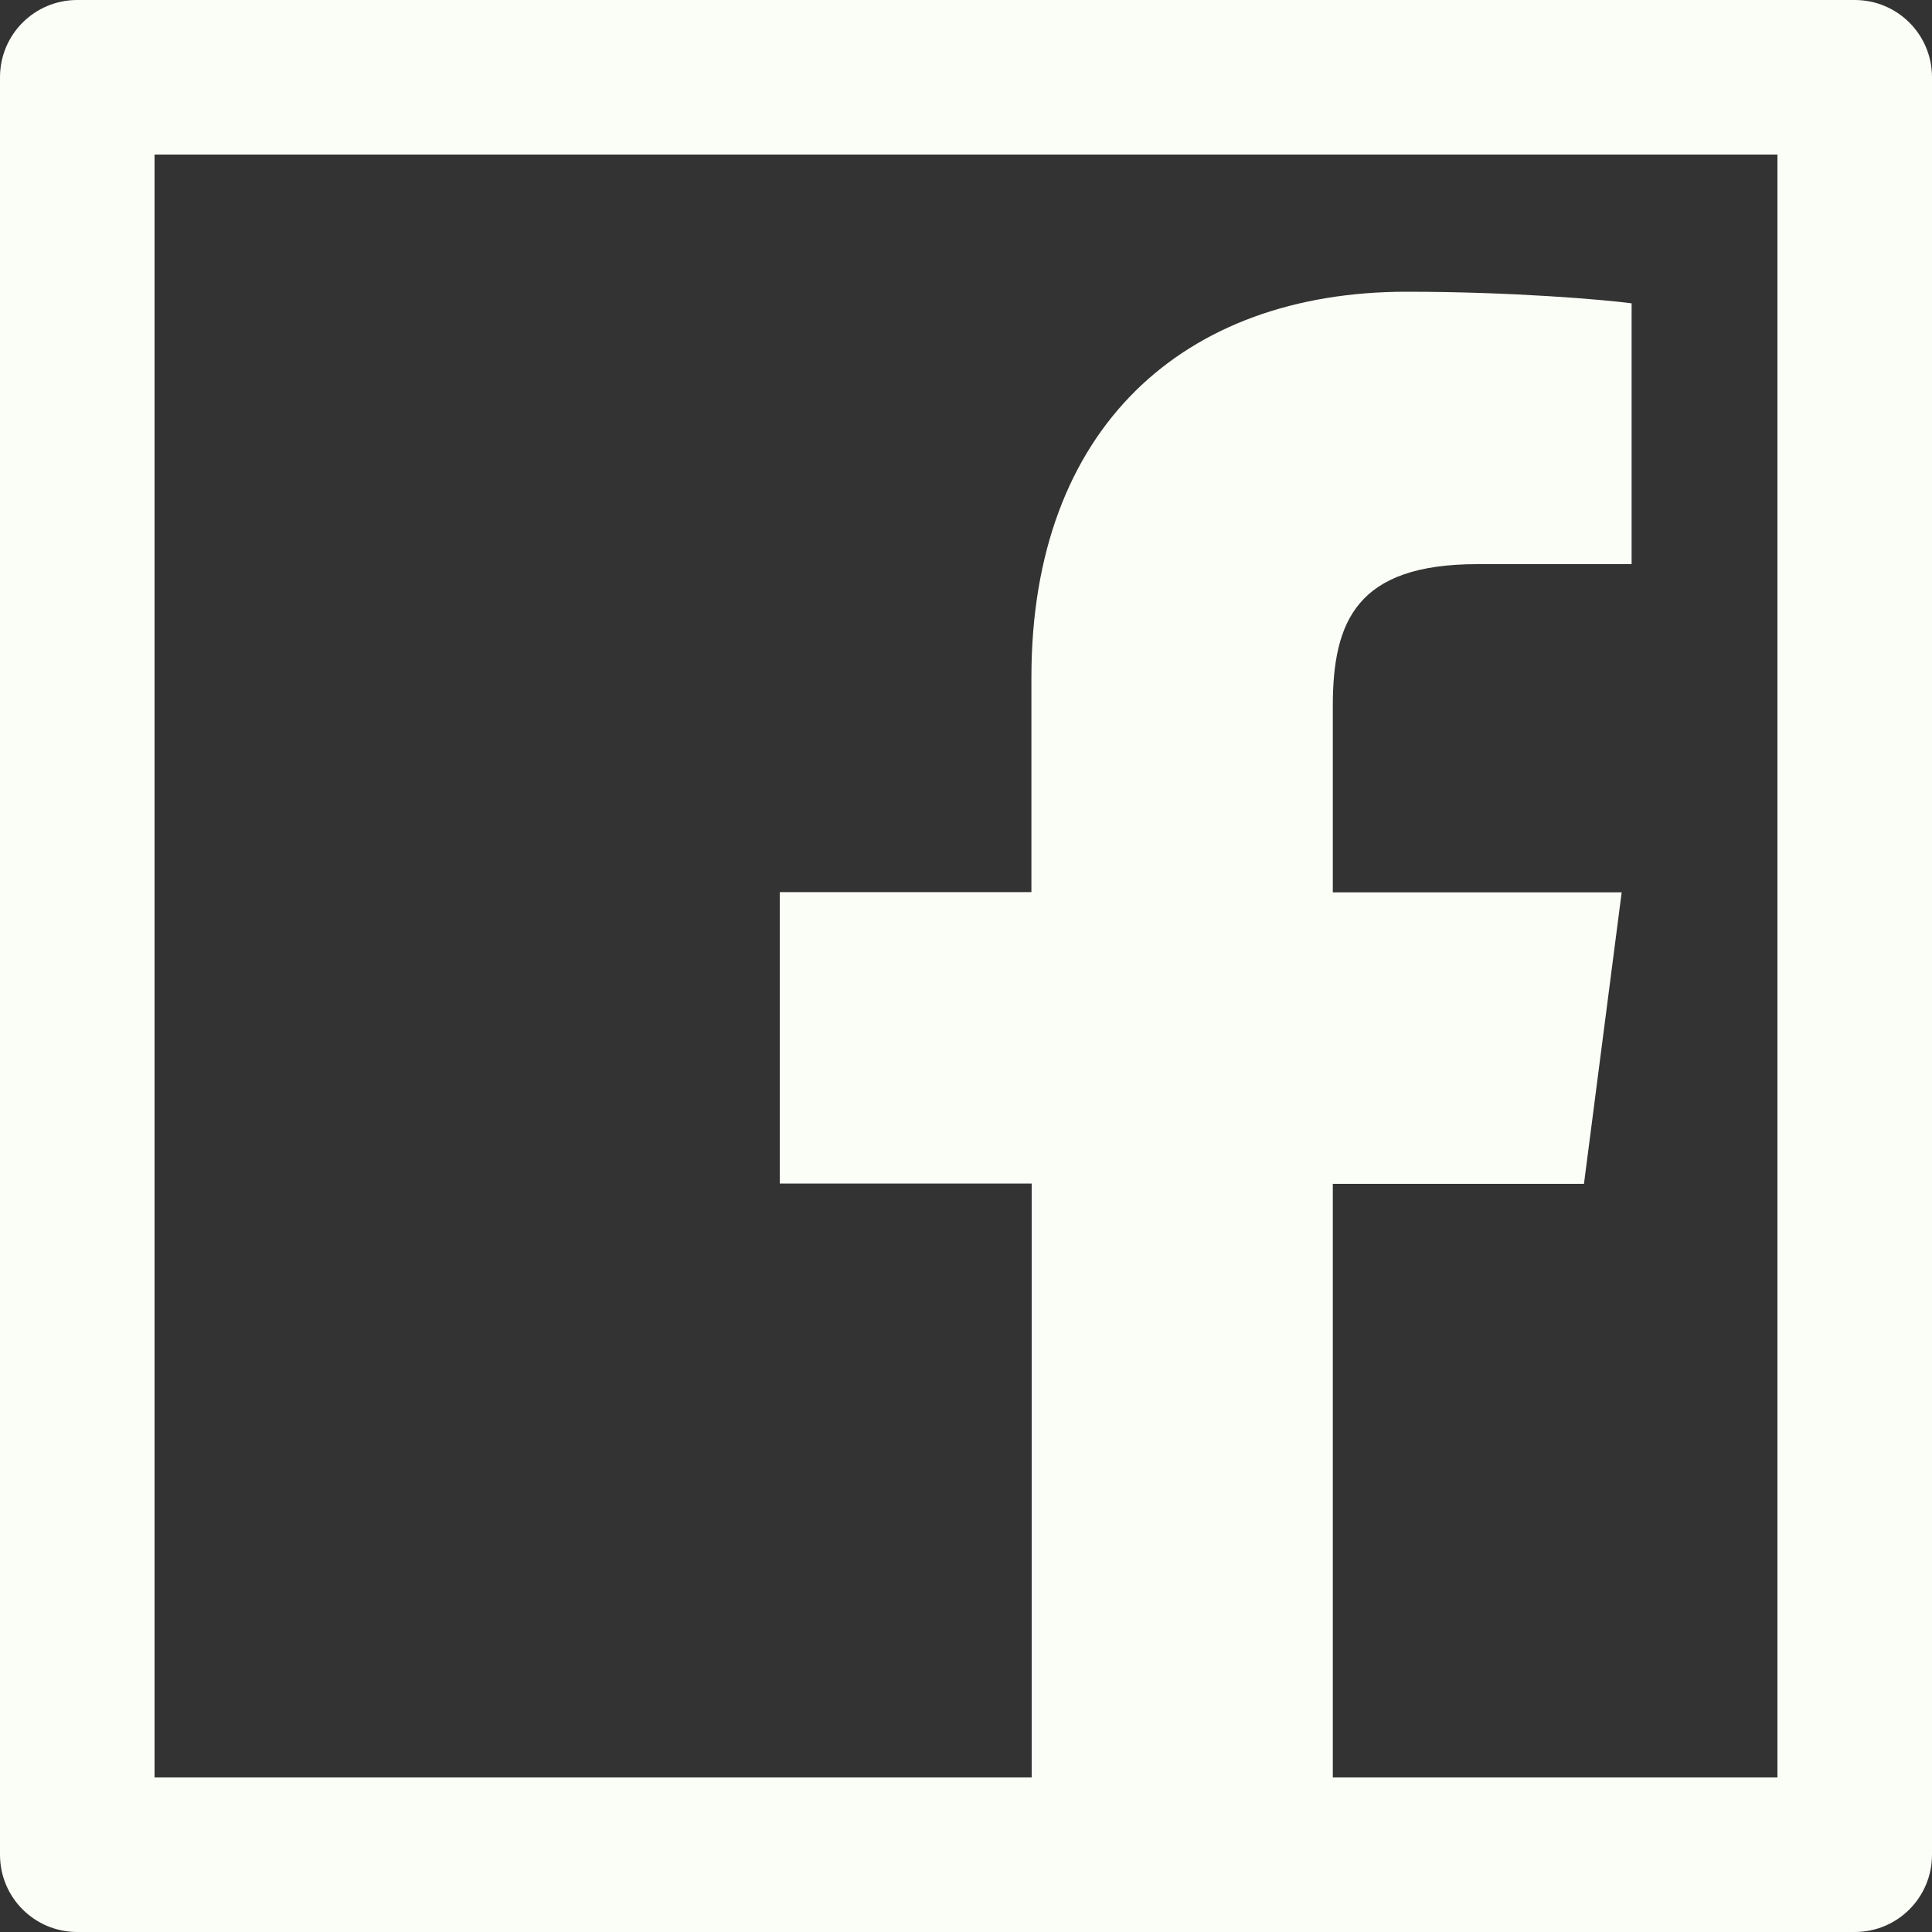 <svg width="21" height="21" viewBox="0 0 21 21" fill="none" xmlns="http://www.w3.org/2000/svg">
<rect x="0" y="0" width="21" height="21" fill="#333333" stroke="none"/>
<path d="M20.16 0H0.84C0.375 0 0 0.375 0 0.84V20.16C0 20.625 0.375 21 0.84 21H20.16C20.625 21 21 20.625 21 20.16V0.84C21 0.375 20.625 0 20.16 0ZM19.32 19.32H14.487V12.868H17.217L17.627 9.699H14.487V7.676C14.487 6.757 14.742 6.132 16.057 6.132H17.735V3.297C17.443 3.258 16.448 3.171 15.288 3.171C12.868 3.171 11.211 4.649 11.211 7.361V9.697H8.476V12.865H11.214V19.32H1.68V1.68H19.32V19.32Z" fill="#FBFDF7"/>
</svg>
